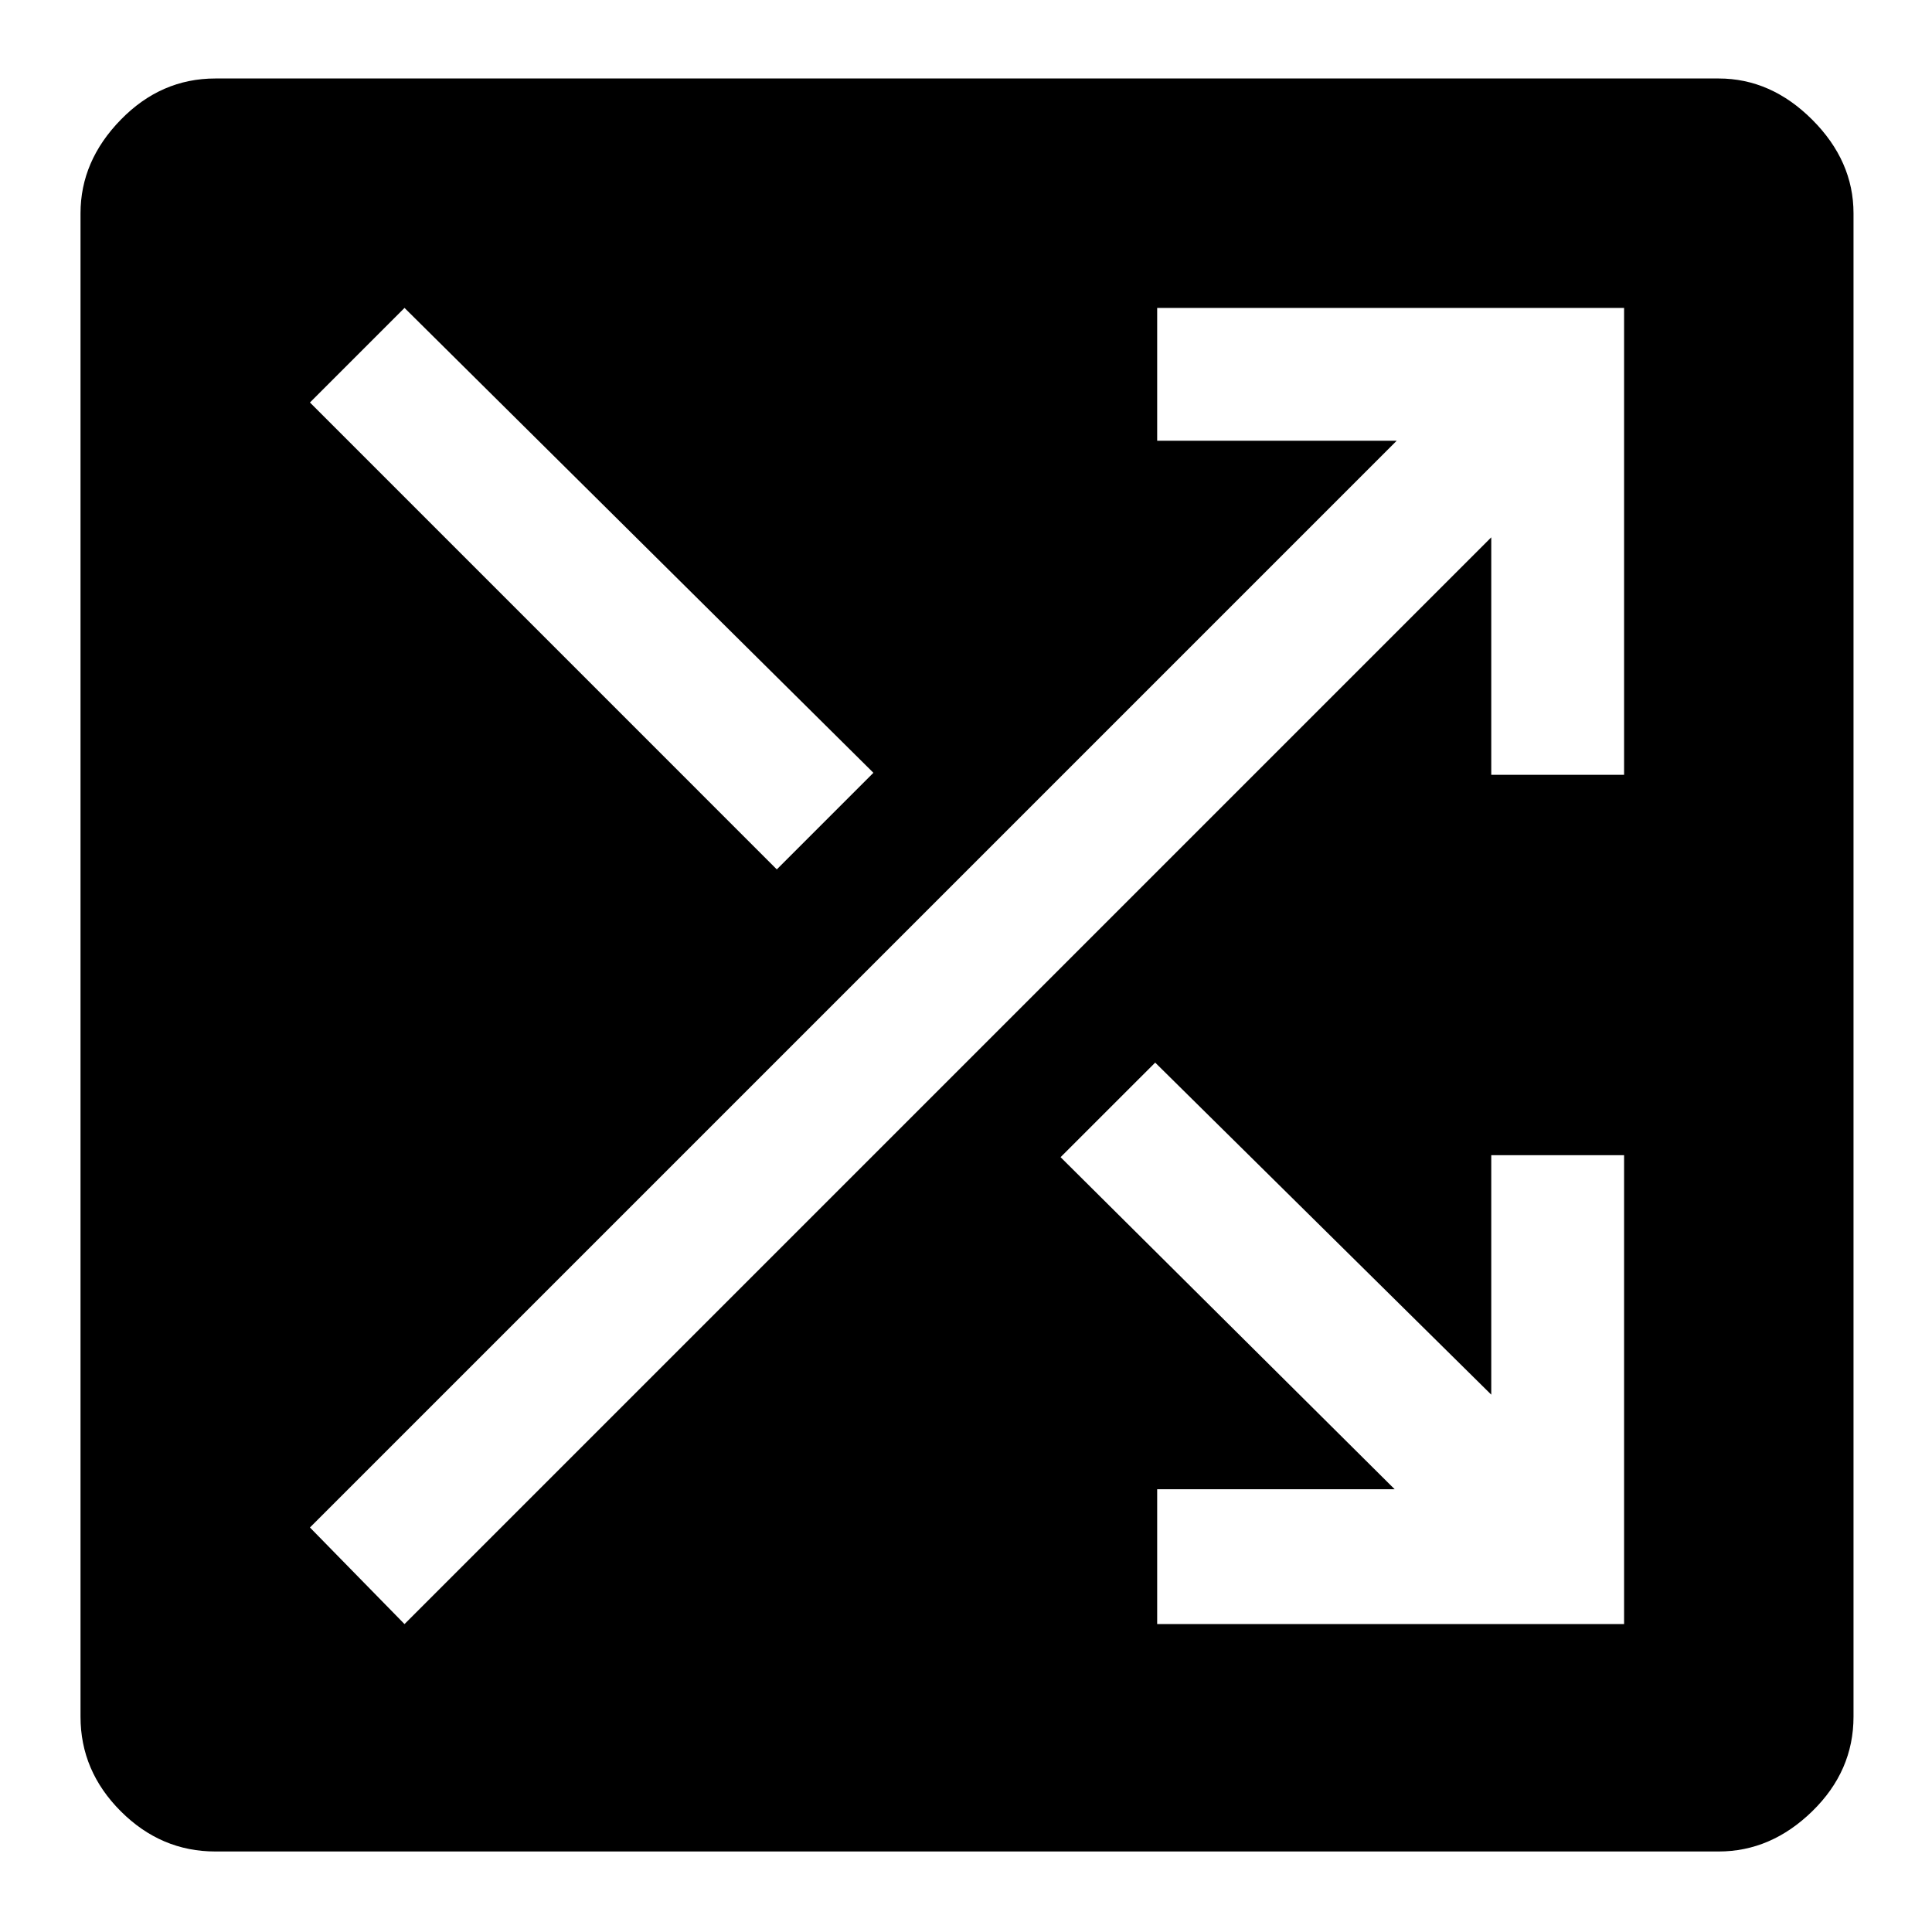 <svg xmlns="http://www.w3.org/2000/svg" height="40" width="40"><path d="M4.458 38.333q-1.125 0-1.958-.833t-.833-1.958V4.417q0-1.084.833-1.938.833-.854 1.958-.854h31.125q1.084 0 1.938.854.854.854.854 1.938v31.125q0 1.125-.854 1.958t-1.938.833ZM16.083 18l2-2-9.708-9.625-1.958 1.958Zm7.875 15.625h9.667v-9.708h-2.75v4.958L23.917 22l-1.959 1.958 6.917 6.875h-4.917Zm-15.583 0 22.5-22.5v4.917h2.75V6.375h-9.667v2.75h4.959l-22.5 22.5Z"/></svg>
